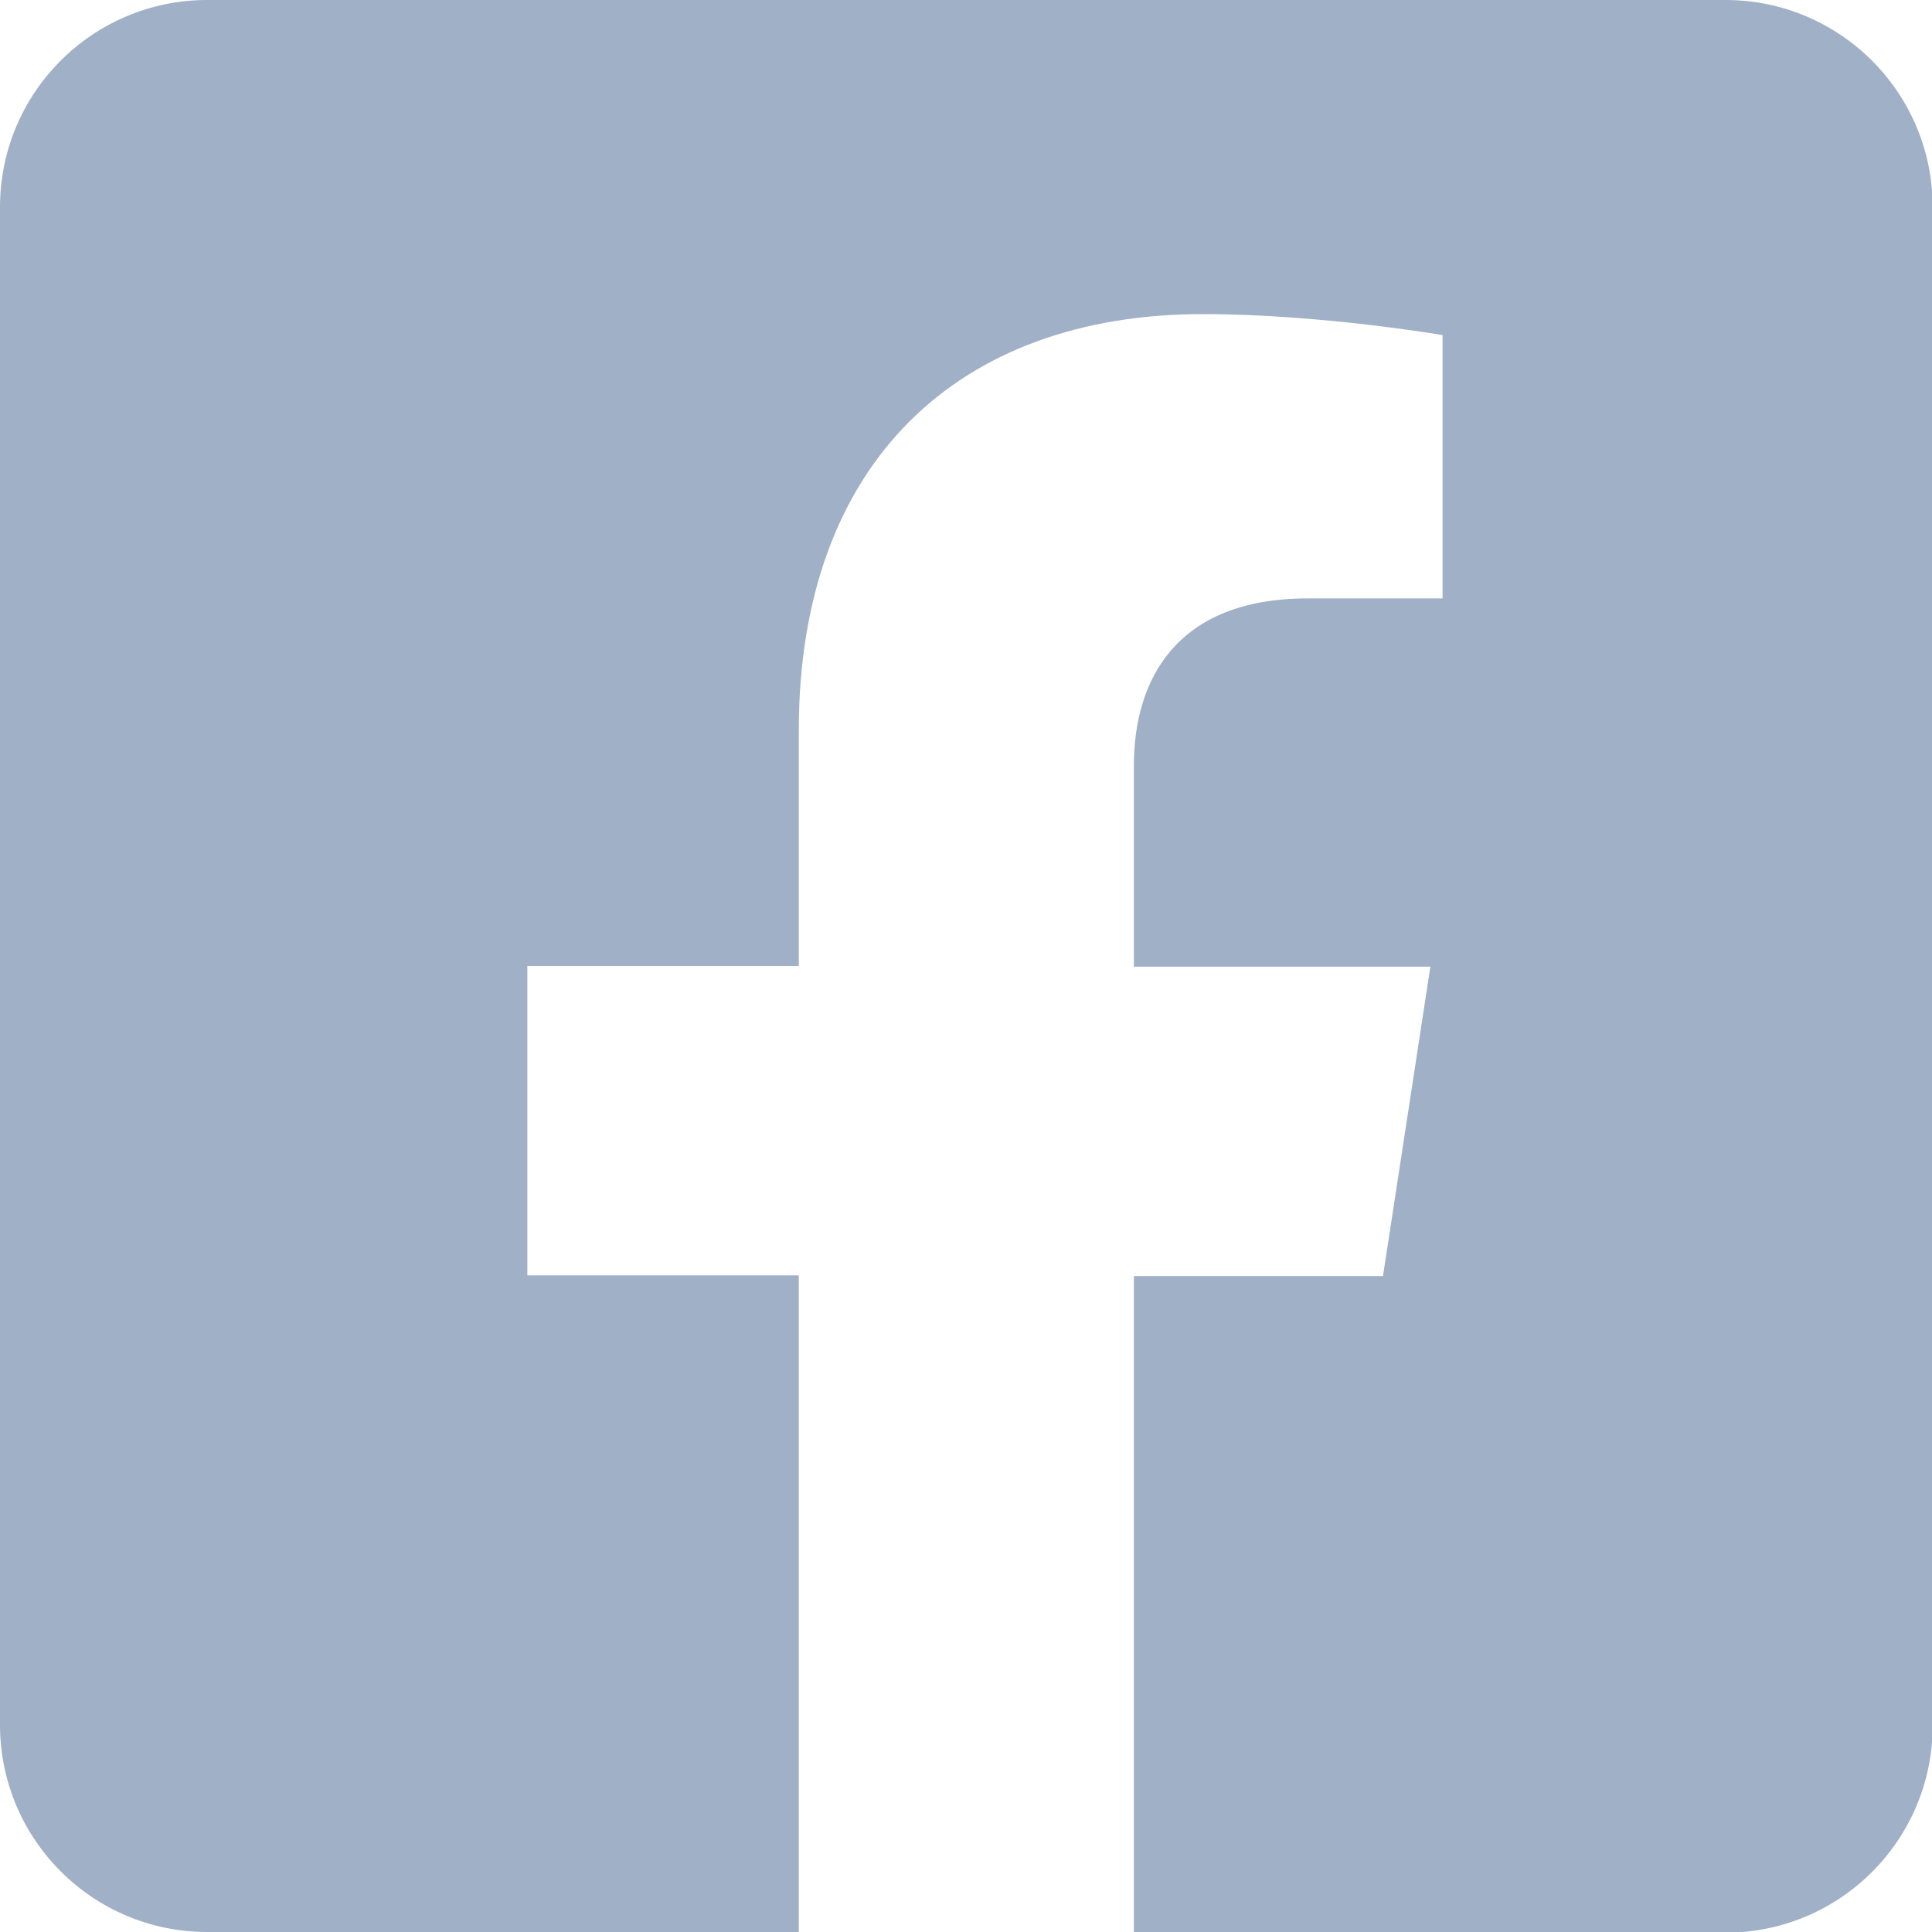 <?xml version="1.0" encoding="UTF-8"?><svg id="Capa_2" xmlns="http://www.w3.org/2000/svg" viewBox="0 0 28.54 28.54"><defs><style>.cls-1{fill:#a0b0c7;}</style></defs><g id="Capa_1-2"><path class="cls-1" d="m25.48,0H3.06C1.37,0,0,1.37,0,3.06v22.42c0,1.69,1.37,3.06,3.06,3.06h8.74v-9.7h-4.01v-4.57h4.01v-3.48c0-3.96,2.36-6.15,5.97-6.15,1.73,0,3.54.31,3.54.31v3.89h-1.99c-1.96,0-2.57,1.22-2.57,2.47v2.97h4.38l-.7,4.57h-3.68v9.7h8.74c1.69,0,3.06-1.37,3.06-3.06V3.06c0-1.69-1.37-3.06-3.06-3.06Z"/></g></svg>